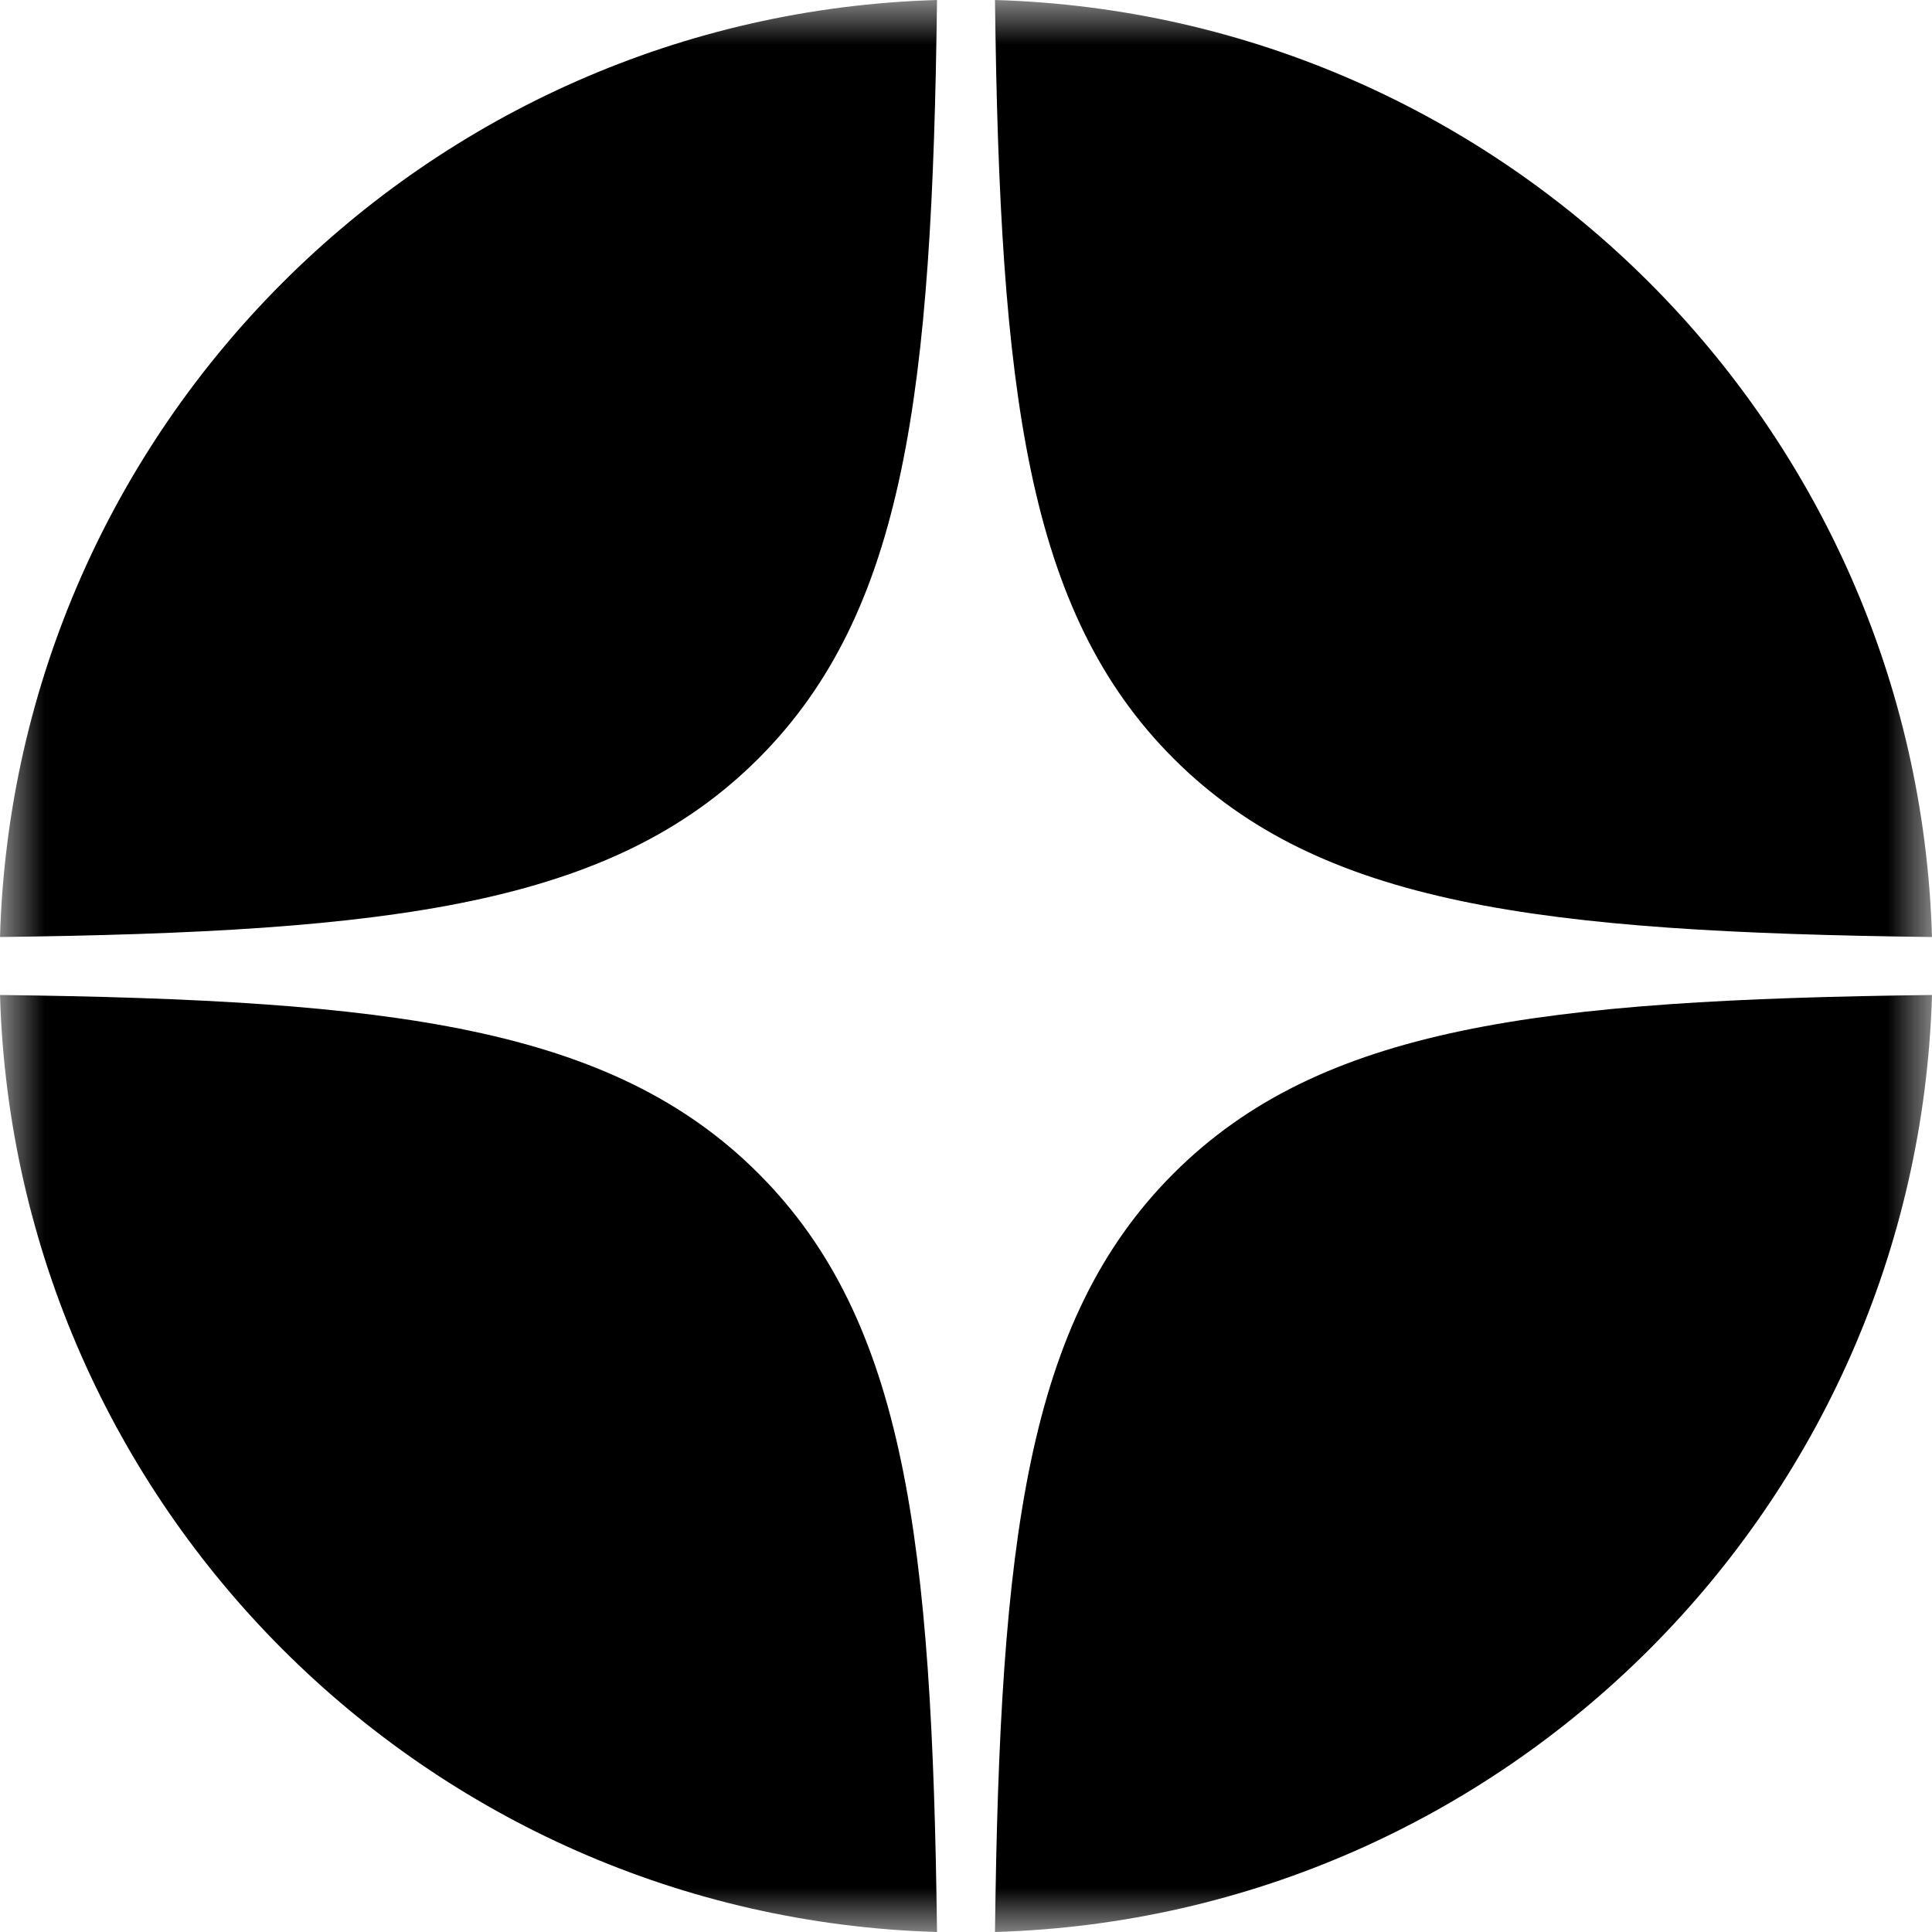 <svg width="22" height="22" viewBox="0 0 22 22" fill="none" xmlns="http://www.w3.org/2000/svg">
<g clip-path="url(#clip0_830_60048)">
<g clip-path="url(#clip1_830_60048)">
<g clip-path="url(#clip2_830_60048)">
<mask id="mask0_830_60048" style="mask-type:luminance" maskUnits="userSpaceOnUse" x="0" y="0" width="22" height="22">
<path d="M22 0H0V22H22V0Z" fill="white"/>
</mask>
<g mask="url(#mask0_830_60048)">
<path fill-rule="evenodd" clip-rule="evenodd" d="M22 11.33C17.542 11.385 15.036 11.69 13.363 13.363C11.69 15.036 11.385 17.542 11.33 22C17.145 21.829 21.829 17.145 22 11.33ZM10.67 22C10.615 17.542 10.31 15.036 8.637 13.363C6.964 11.69 4.458 11.385 0 11.33C0.171 17.145 4.854 21.829 10.67 22ZM22 10.67C21.829 4.854 17.145 0.171 11.33 0C11.385 4.458 11.69 6.964 13.363 8.637C15.036 10.31 17.542 10.614 22 10.67ZM10.67 8.2764e-08C4.854 0.171 0.171 4.854 1.382e-07 10.67C4.458 10.614 6.964 10.31 8.637 8.637C10.31 6.964 10.615 4.458 10.67 8.2764e-08Z" fill="black"/>
</g>
</g>
</g>
</g>
<defs>
<clipPath id="clip0_830_60048">
<rect width="22" height="22" fill="white"/>
</clipPath>
<clipPath id="clip1_830_60048">
<rect width="22" height="22" fill="white"/>
</clipPath>
<clipPath id="clip2_830_60048">
<rect width="22" height="22" fill="white"/>
</clipPath>
</defs>
</svg>

